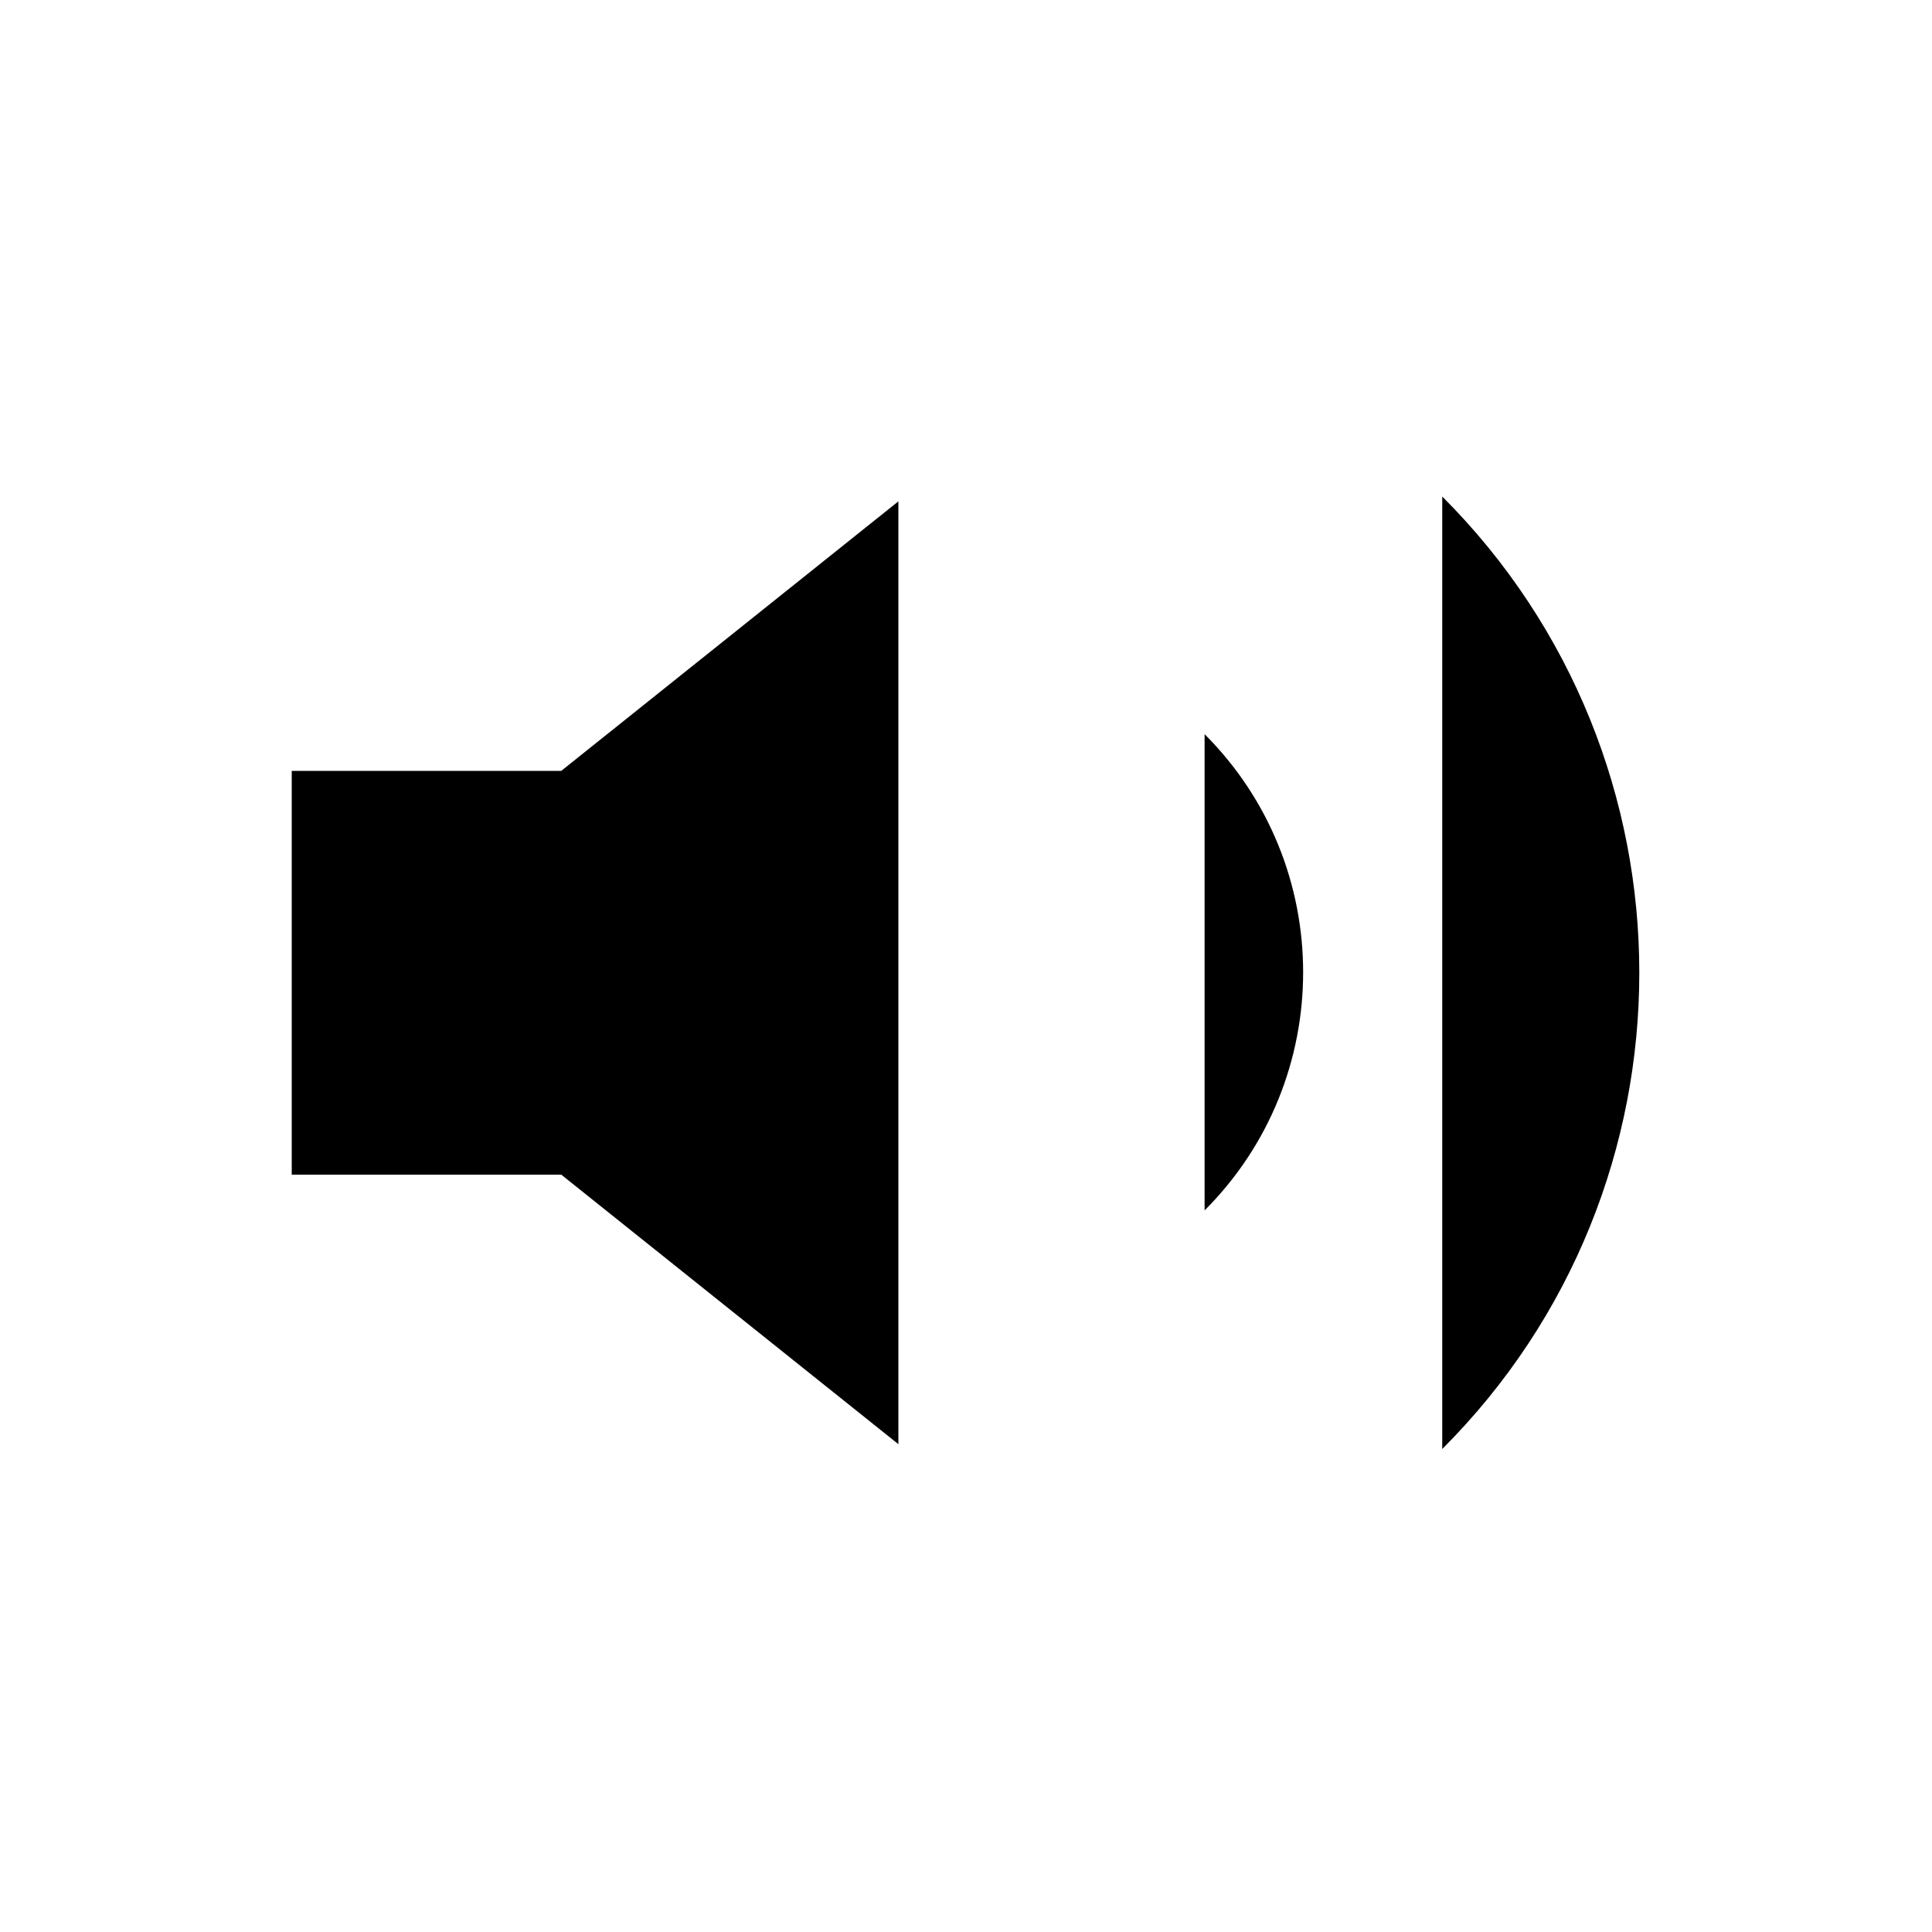 <?xml version="1.0" encoding="UTF-8"?>
<svg id="a" data-name="Layer 1" xmlns="http://www.w3.org/2000/svg" viewBox="0 0 20 20">
  <path d="m9.3,14.95l-3.49-2.79h-2.79v-4.18h2.79l3.49-2.79v9.76Zm5.63.05c2.72-2.72,2.72-7.14,0-9.86m-2.46,7.39c1.36-1.36,1.36-3.57,0-4.93"/>
</svg>